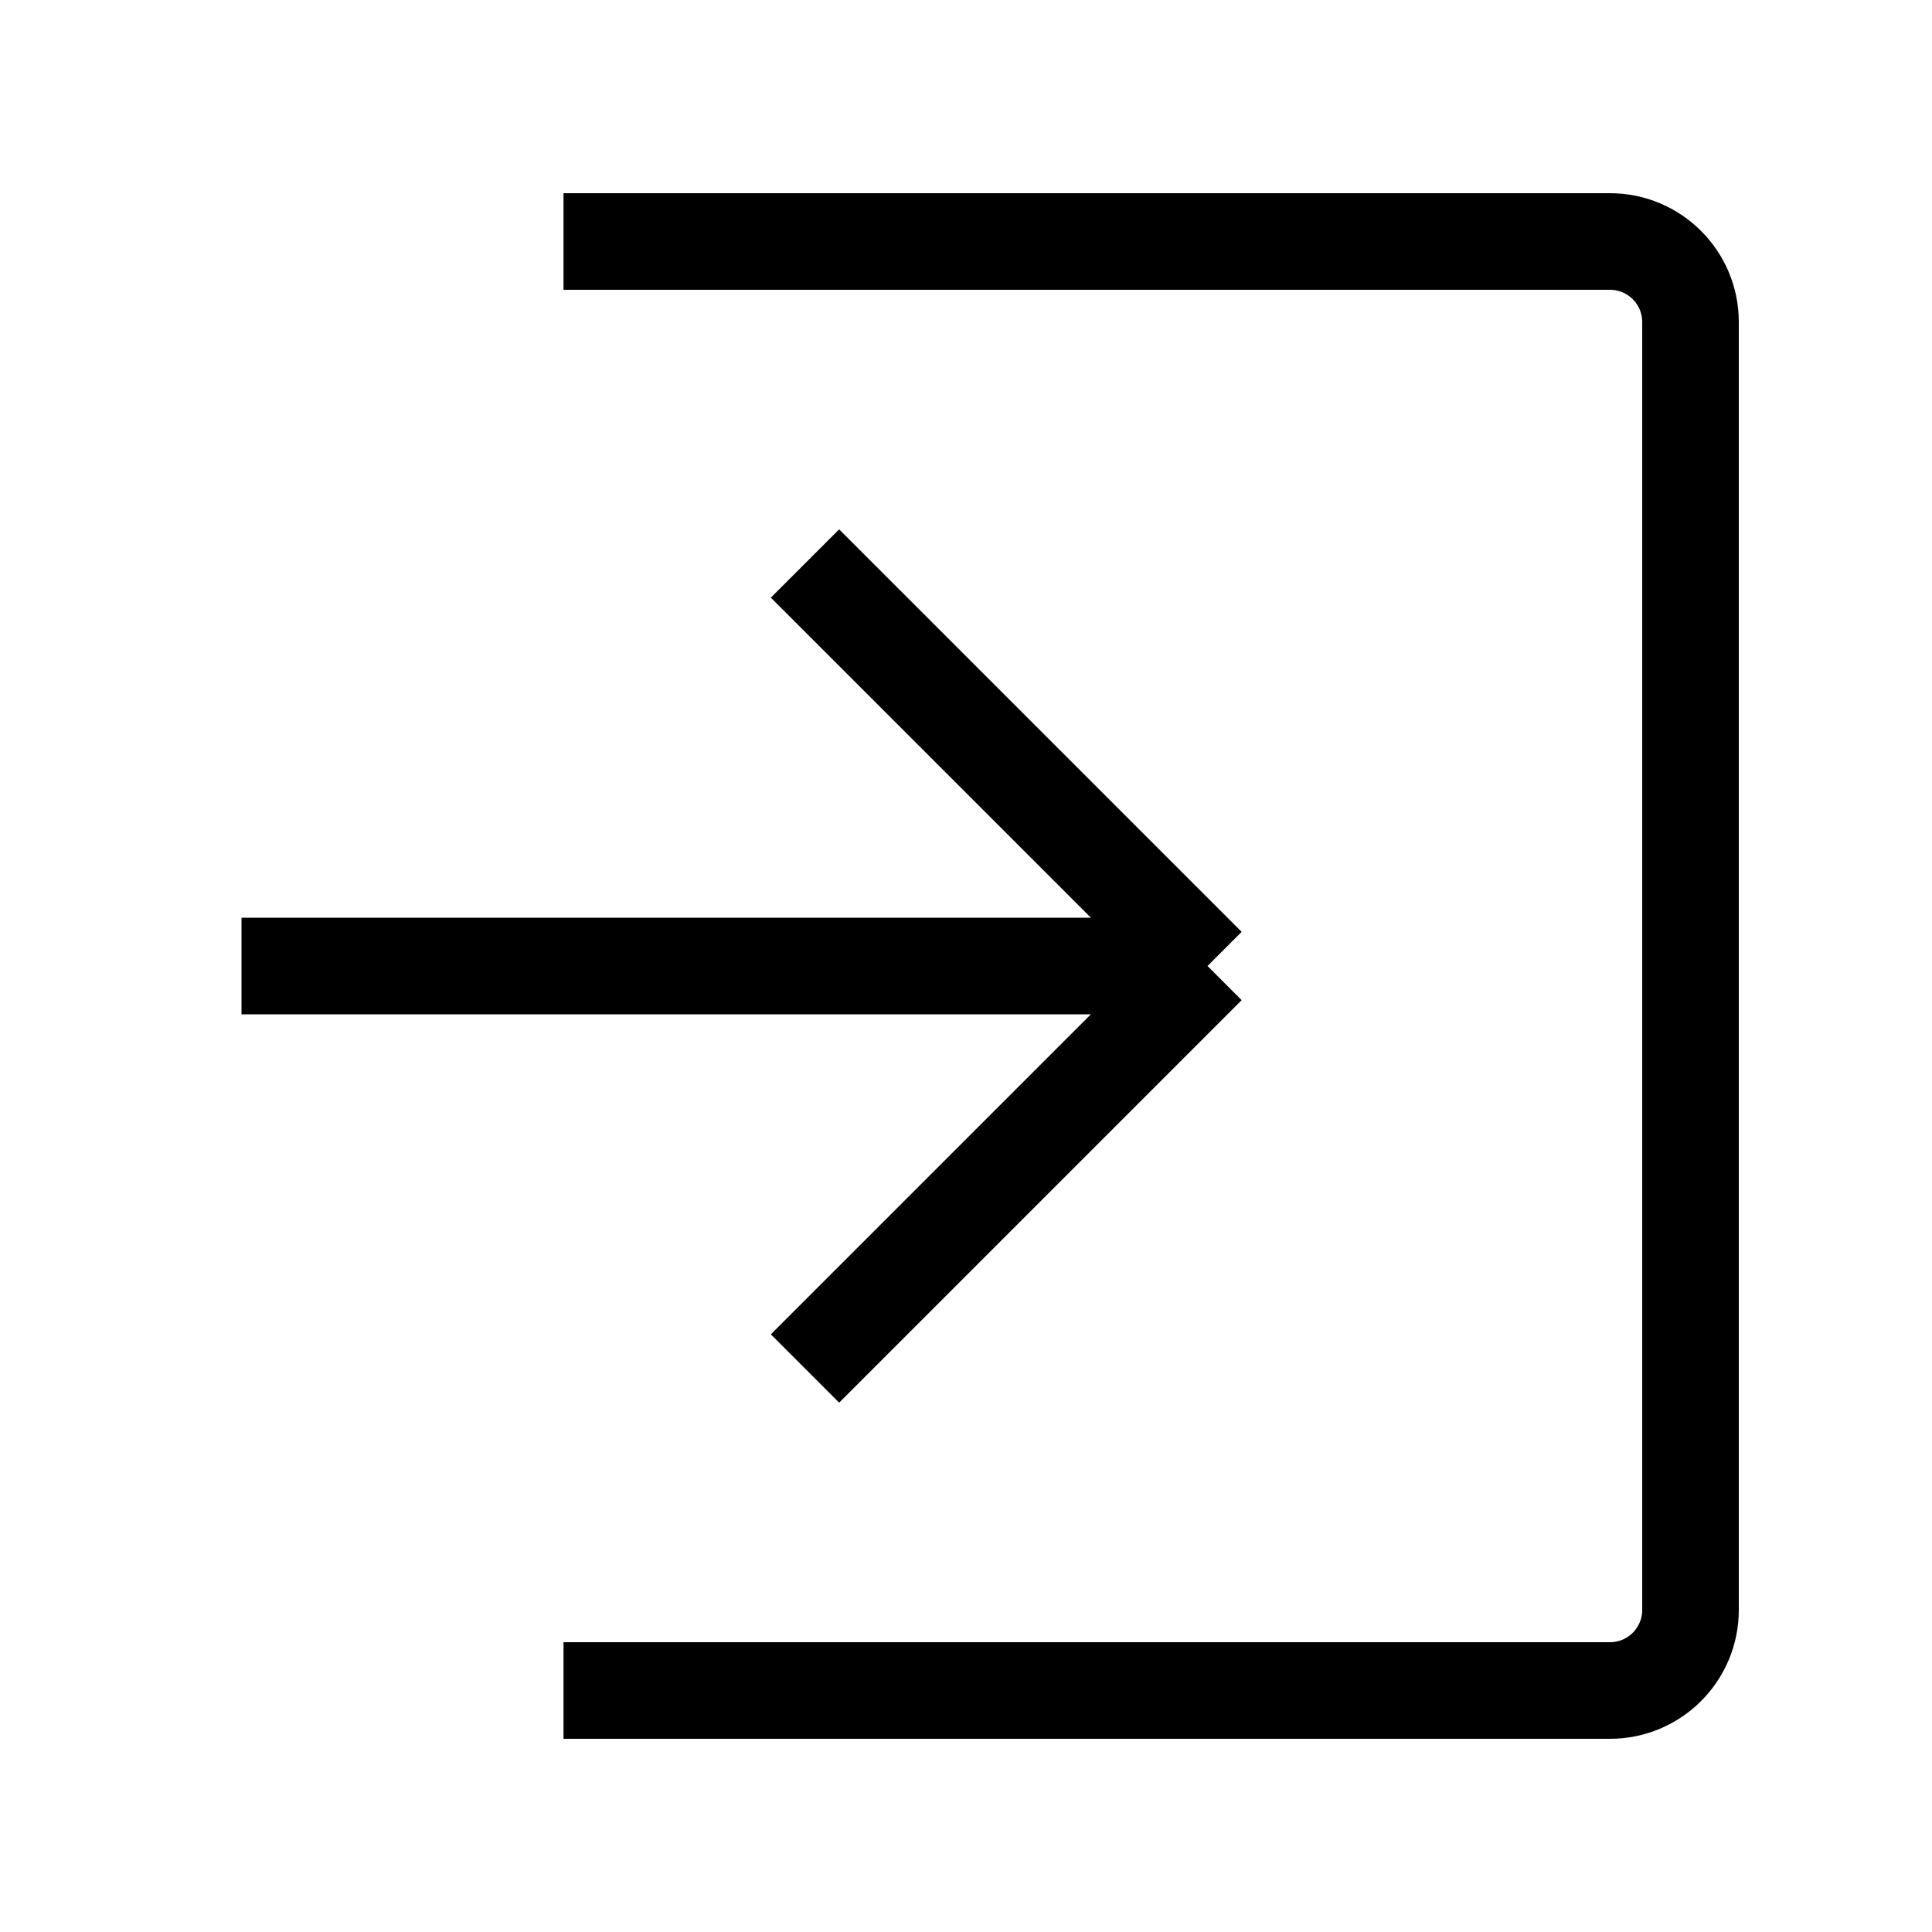 <svg width="24" height="24" viewBox="0 0 24 24" fill="none" xmlns="http://www.w3.org/2000/svg">
<path d="M7 3H20C20.552 3 21 3.448 21 4V20C21 20.552 20.552 21 20 21H7" stroke="black" stroke-width="1.2"/>
<path d="M3 12H15M15 12L10 7M15 12L10 17" stroke="black" stroke-width="1.2"/>
</svg>
